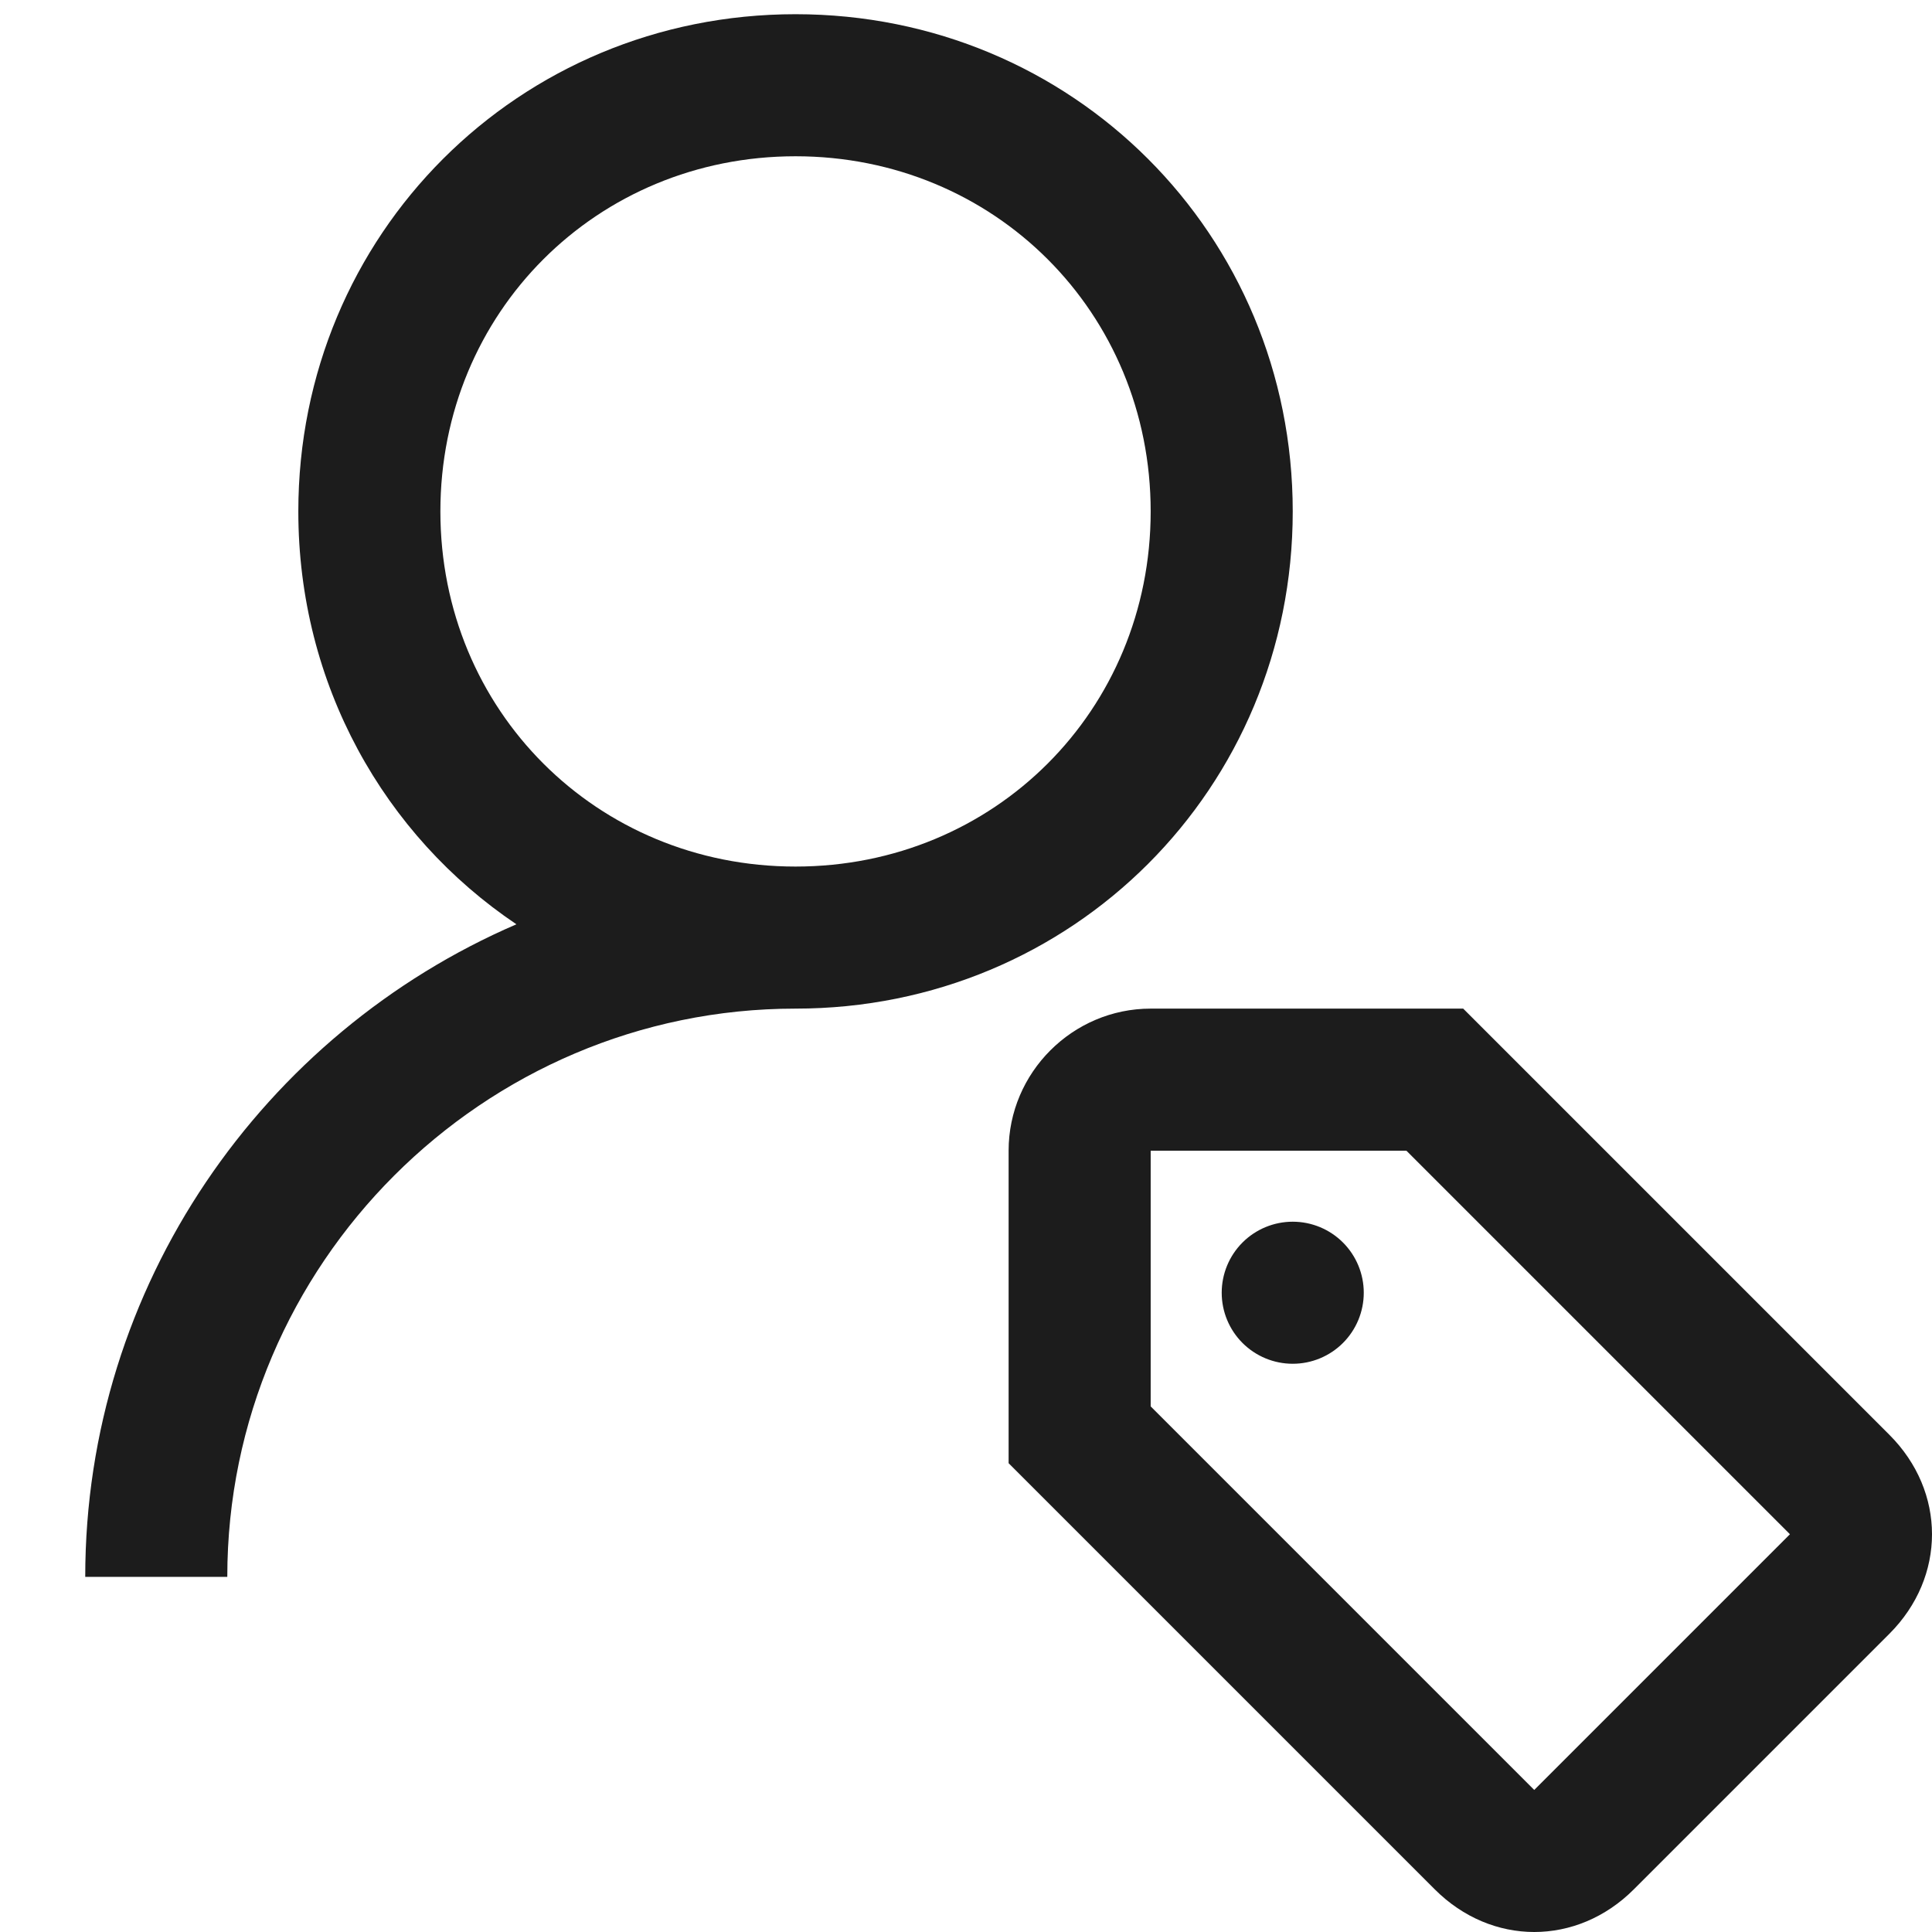 <svg width="17" height="17" viewBox="0 0 17 17" fill="none" xmlns="http://www.w3.org/2000/svg">
<path d="M7 0.125C4.562 0.125 2.625 2.062 2.625 4.5C2.625 6.023 3.381 7.351 4.544 8.133C2.319 9.092 0.75 11.309 0.75 13.875H2C2 11.125 4.25 8.875 7 8.875C9.438 8.875 11.375 6.938 11.375 4.5C11.375 2.062 9.438 0.125 7 0.125ZM7 1.375C8.75 1.375 10.125 2.75 10.125 4.5C10.125 6.25 8.75 7.625 7 7.625C5.25 7.625 3.875 6.25 3.875 4.5C3.875 2.75 5.25 1.375 7 1.375ZM10.125 8.875C9.438 8.875 8.875 9.438 8.875 10.125V12.875L12.625 16.625C12.875 16.875 13.188 17 13.5 17C13.813 17 14.126 16.875 14.376 16.625L16.625 14.376C16.875 14.126 17 13.813 17 13.5C17 13.188 16.875 12.875 16.625 12.625L12.875 8.875H10.125ZM10.125 10.125H12.375L15.75 13.5L13.5 15.75L10.125 12.375V10.125ZM11.375 10.75C11.209 10.75 11.05 10.816 10.933 10.933C10.816 11.05 10.75 11.209 10.75 11.375C10.75 11.541 10.816 11.7 10.933 11.817C11.05 11.934 11.209 12 11.375 12C11.541 12 11.7 11.934 11.817 11.817C11.934 11.7 12 11.541 12 11.375C12 11.209 11.934 11.05 11.817 10.933C11.7 10.816 11.541 10.75 11.375 10.75Z" fill="#1C1C1C"/>
</svg>
